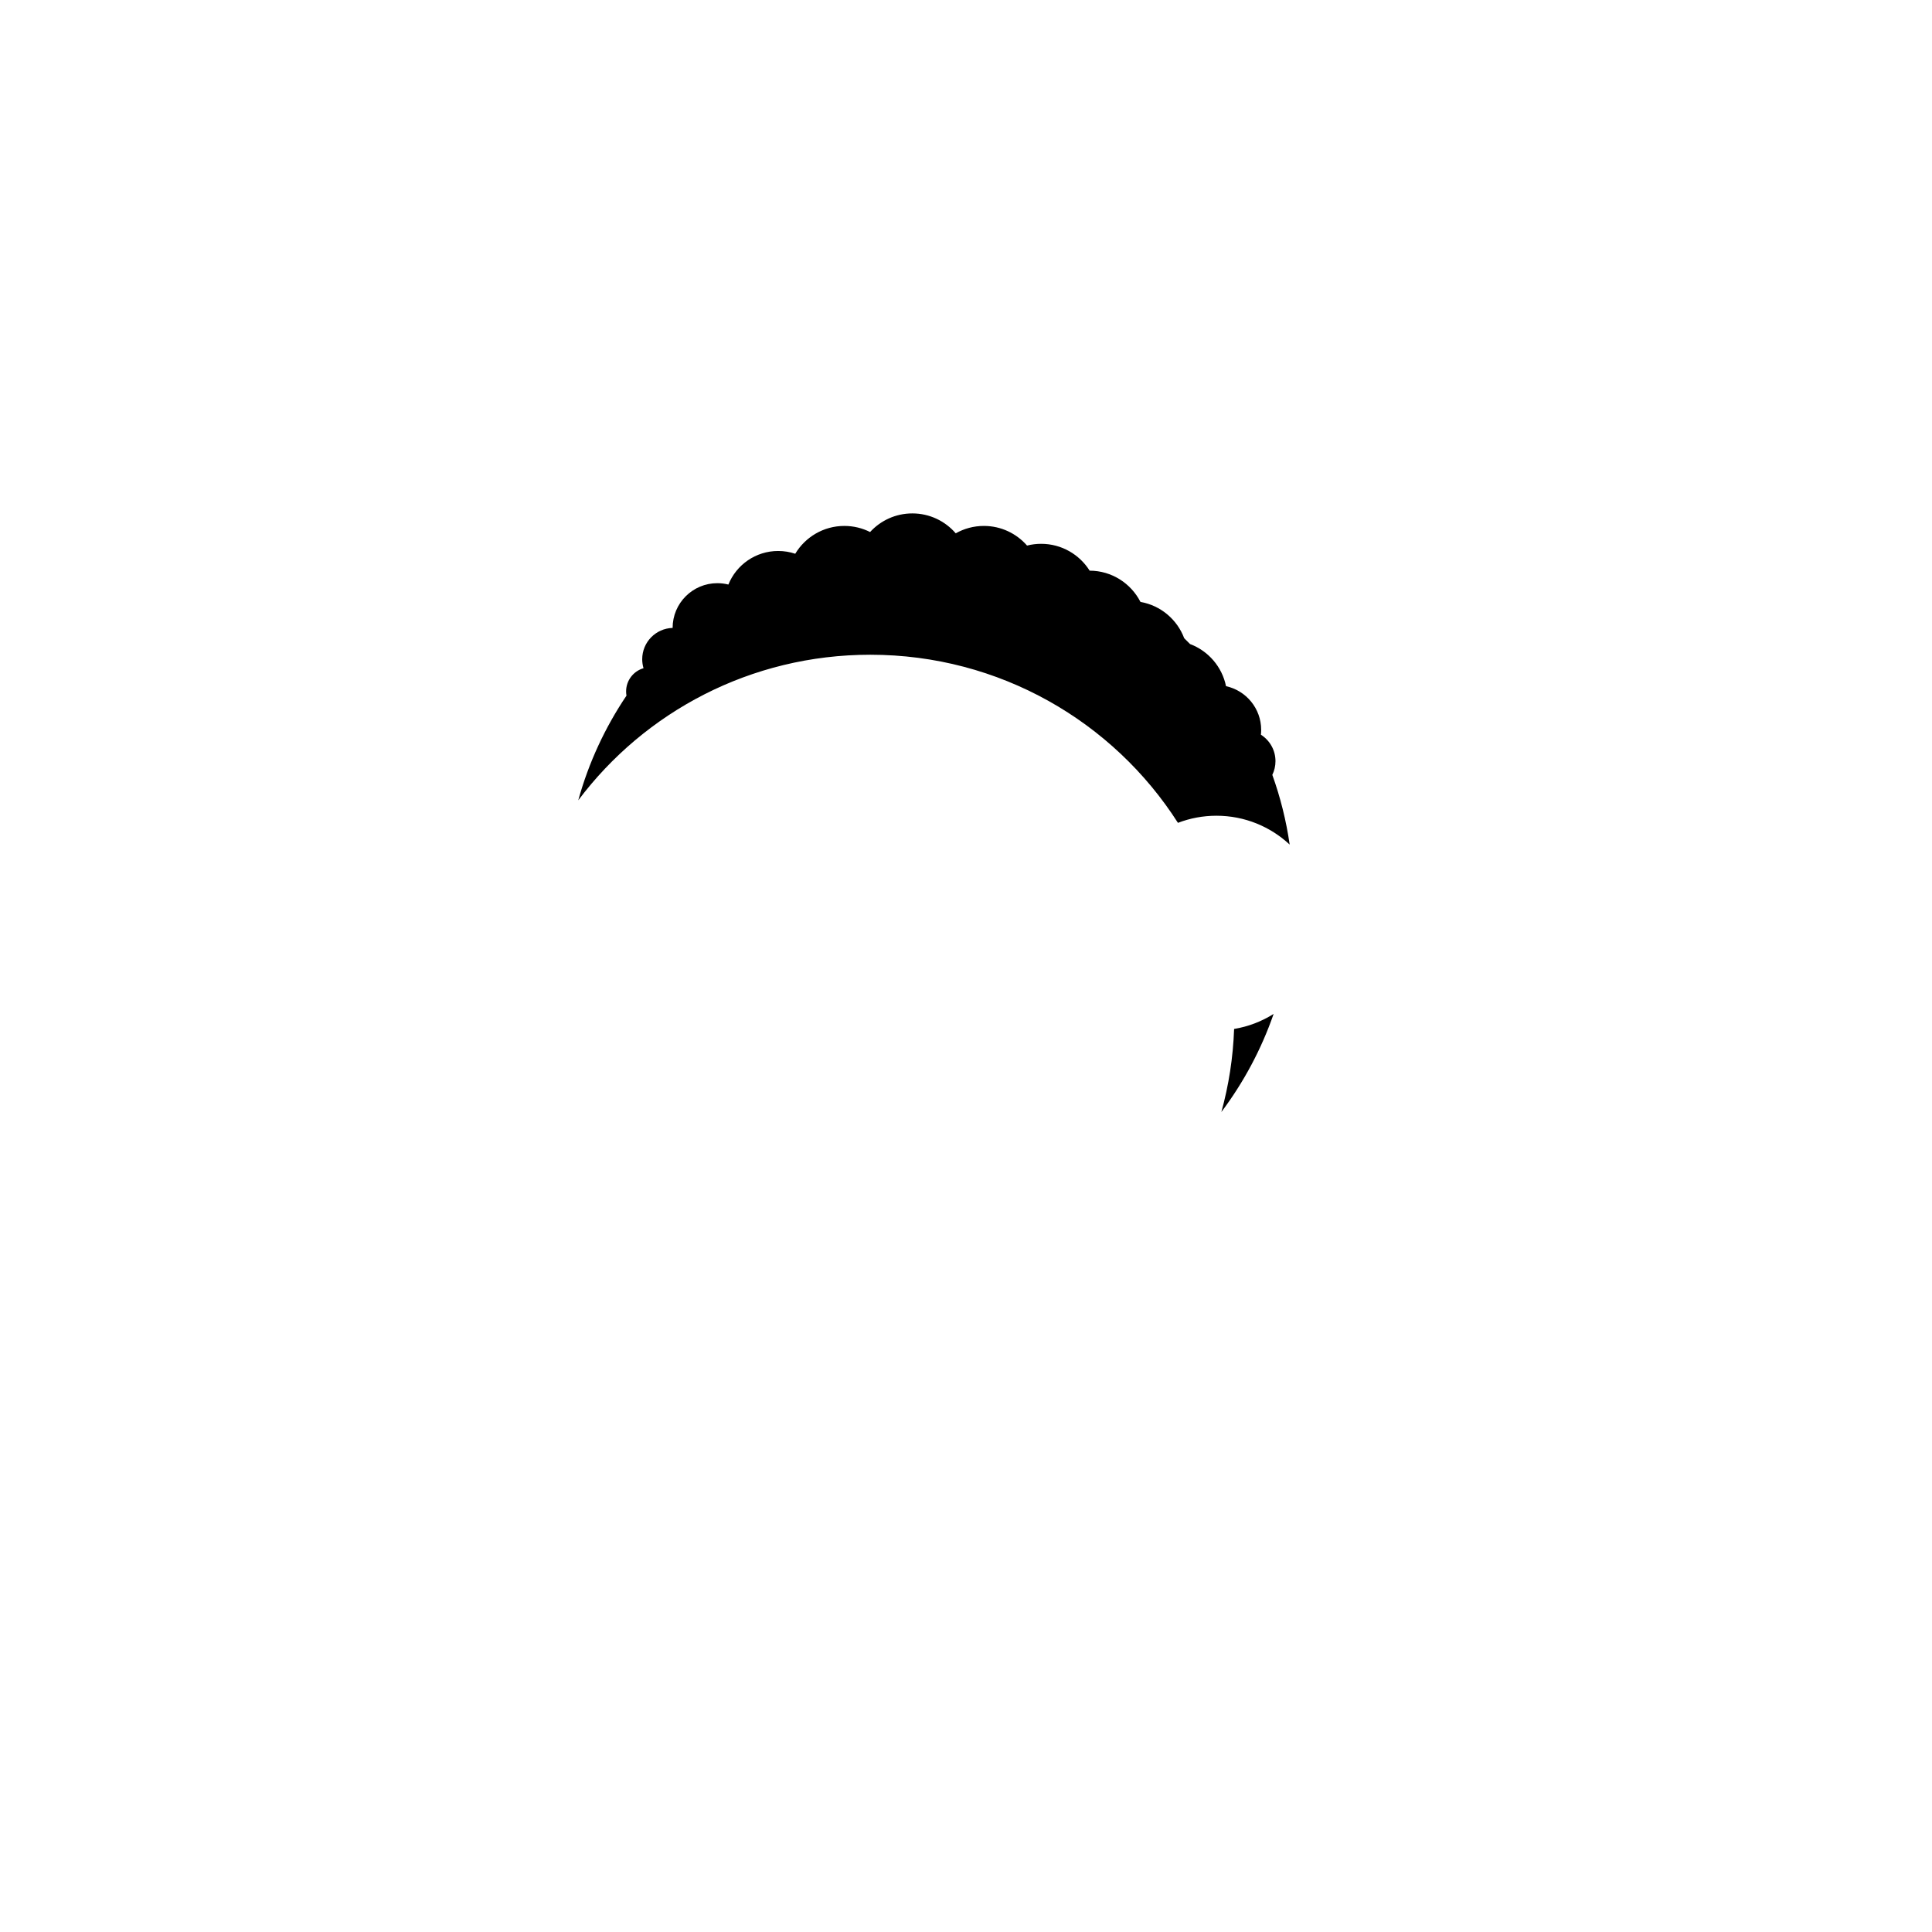 <?xml version="1.0" encoding="UTF-8"?>
<svg width="1080px" height="1080px" viewBox="0 0 1080 1080" version="1.1" xmlns="http://www.w3.org/2000/svg" xmlns:xlink="http://www.w3.org/1999/xlink">
    <title>Hairstyle/ Black/ 8</title>
    <g id="Hairstyle/-Black/-8" stroke="none" stroke-width="1" fill="none" fill-rule="evenodd">
        <path d="M711.965,566.785 C705.077,586.645 695.156,605.105 682.753,621.619 C686.865,606.757 689.309,591.211 689.873,575.191 C697.883,573.866 705.359,570.952 711.965,566.785 Z M510,287 C519.7,287 528.392,291.316 534.261,298.132 C538.908,295.502 544.278,294 550,294 C559.626,294 568.259,298.25 574.126,304.977 C576.645,304.339 579.283,304 582,304 C593.427,304 603.456,309.99 609.117,319.001 C621.478,319.044 632.188,326.097 637.479,336.393 L637.621,336.492 L637.621,336.492 C648.852,338.482 658.059,346.33 661.973,356.766 C663.079,357.842 664.173,358.931 665.254,360.033 C675.429,363.857 683.141,372.716 685.355,383.575 C696.588,386.026 705,396.031 705,408 C705,408.915 704.951,409.819 704.855,410.708 C709.75,413.81 713,419.275 713,425.5 C713,428.249 712.366,430.85 711.237,433.164 C715.718,445.633 718.997,458.668 720.937,472.131 C710.214,462.124 695.822,456 680,456 C672.416,456 665.16,457.407 658.48,459.975 C622.404,403.491 558.862,366 486.5,366 C419.66,366 360.346,397.987 323.247,447.381 C329.08,426.299 338.268,406.595 350.206,388.87 C350.071,388.102 350,387.31 350,386.5 C350,380.351 354.111,375.162 359.734,373.532 C359.257,371.939 359,370.249 359,368.5 C359,359.002 366.566,351.272 375.999,351.007 C376,337.193 387.193,326 401,326 C403.131,326 405.199,326.267 407.174,326.768 C411.619,315.764 422.403,308 435,308 C438.337,308 441.547,308.545 444.546,309.551 C450.14,300.234 460.342,294 472,294 C477.173,294 482.06,295.228 486.384,297.407 C492.234,291.011 500.648,287 510,287 Z" id="Shape" fill="#000000"></path>
    </g>
</svg>
